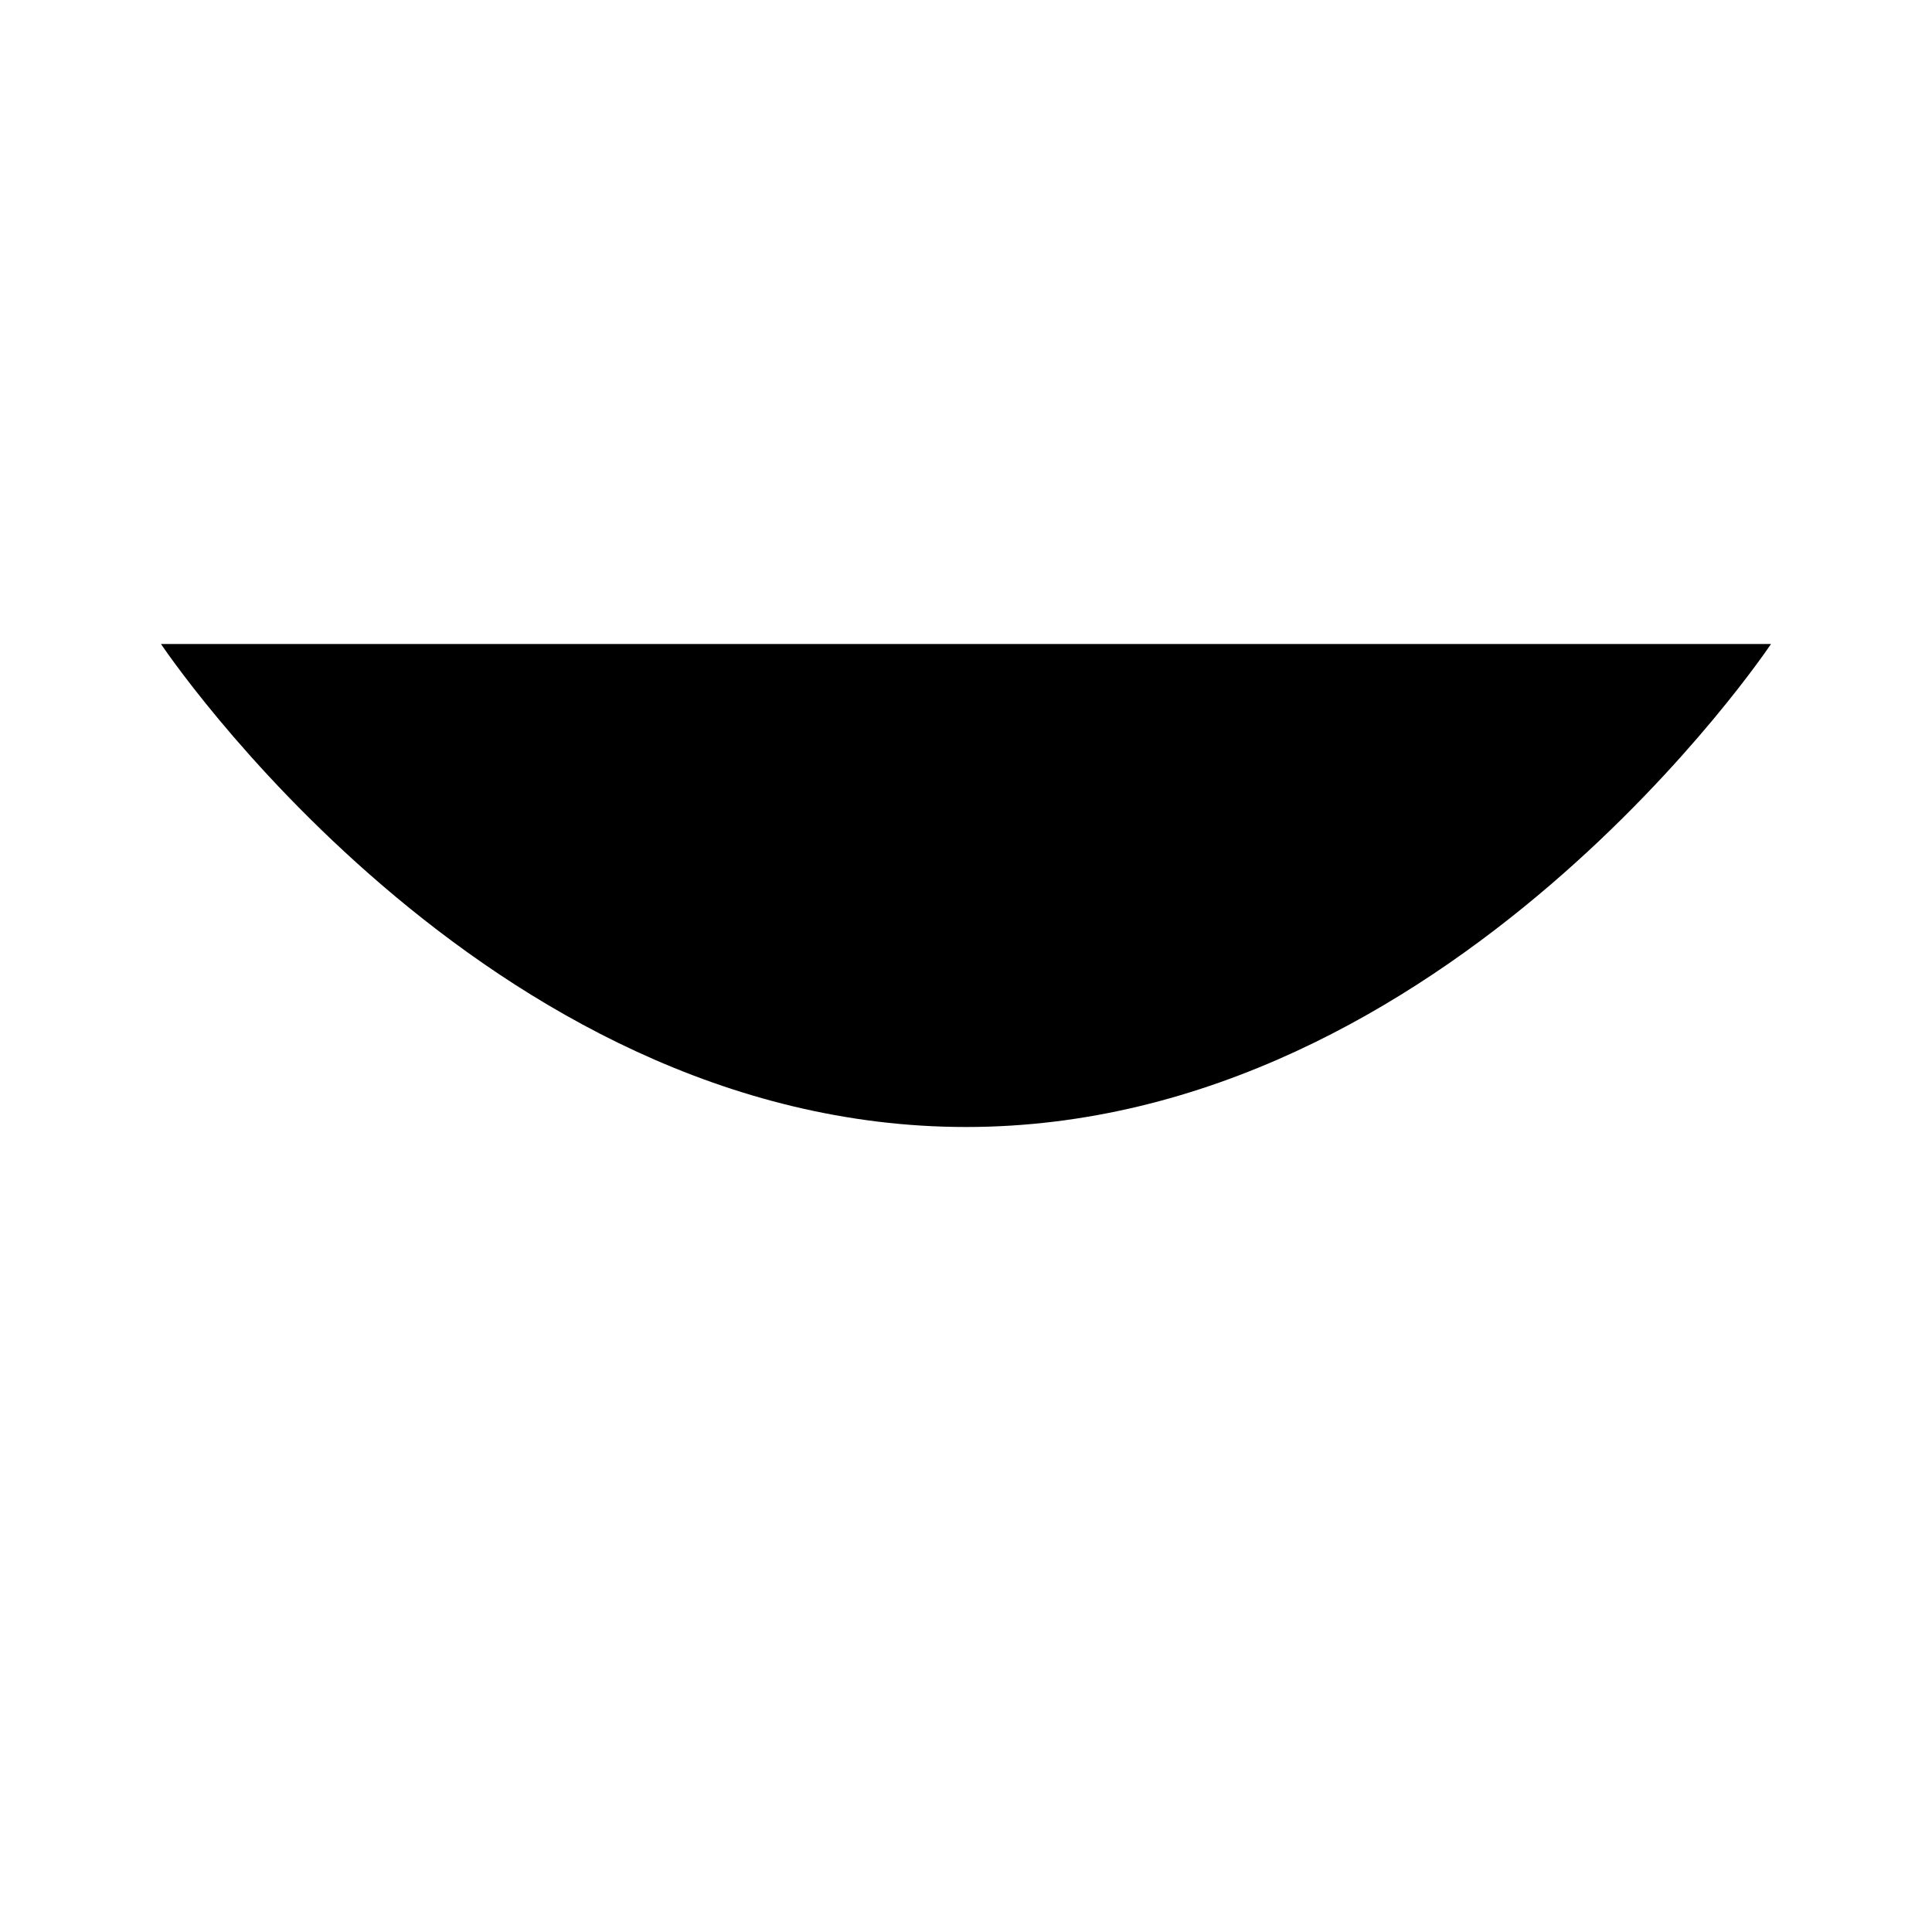 <svg viewBox="0 0 24 24" xmlns="http://www.w3.org/2000/svg"><path d="M22 8C22 8 18 14 12 14C6 14 2 8 2 8"/><path d="M15 13.5L16.5 16"/><path d="M20 11L22 13"/><path d="M2 13L4 11"/><path d="M9 13.5L7.5 16"/></svg>